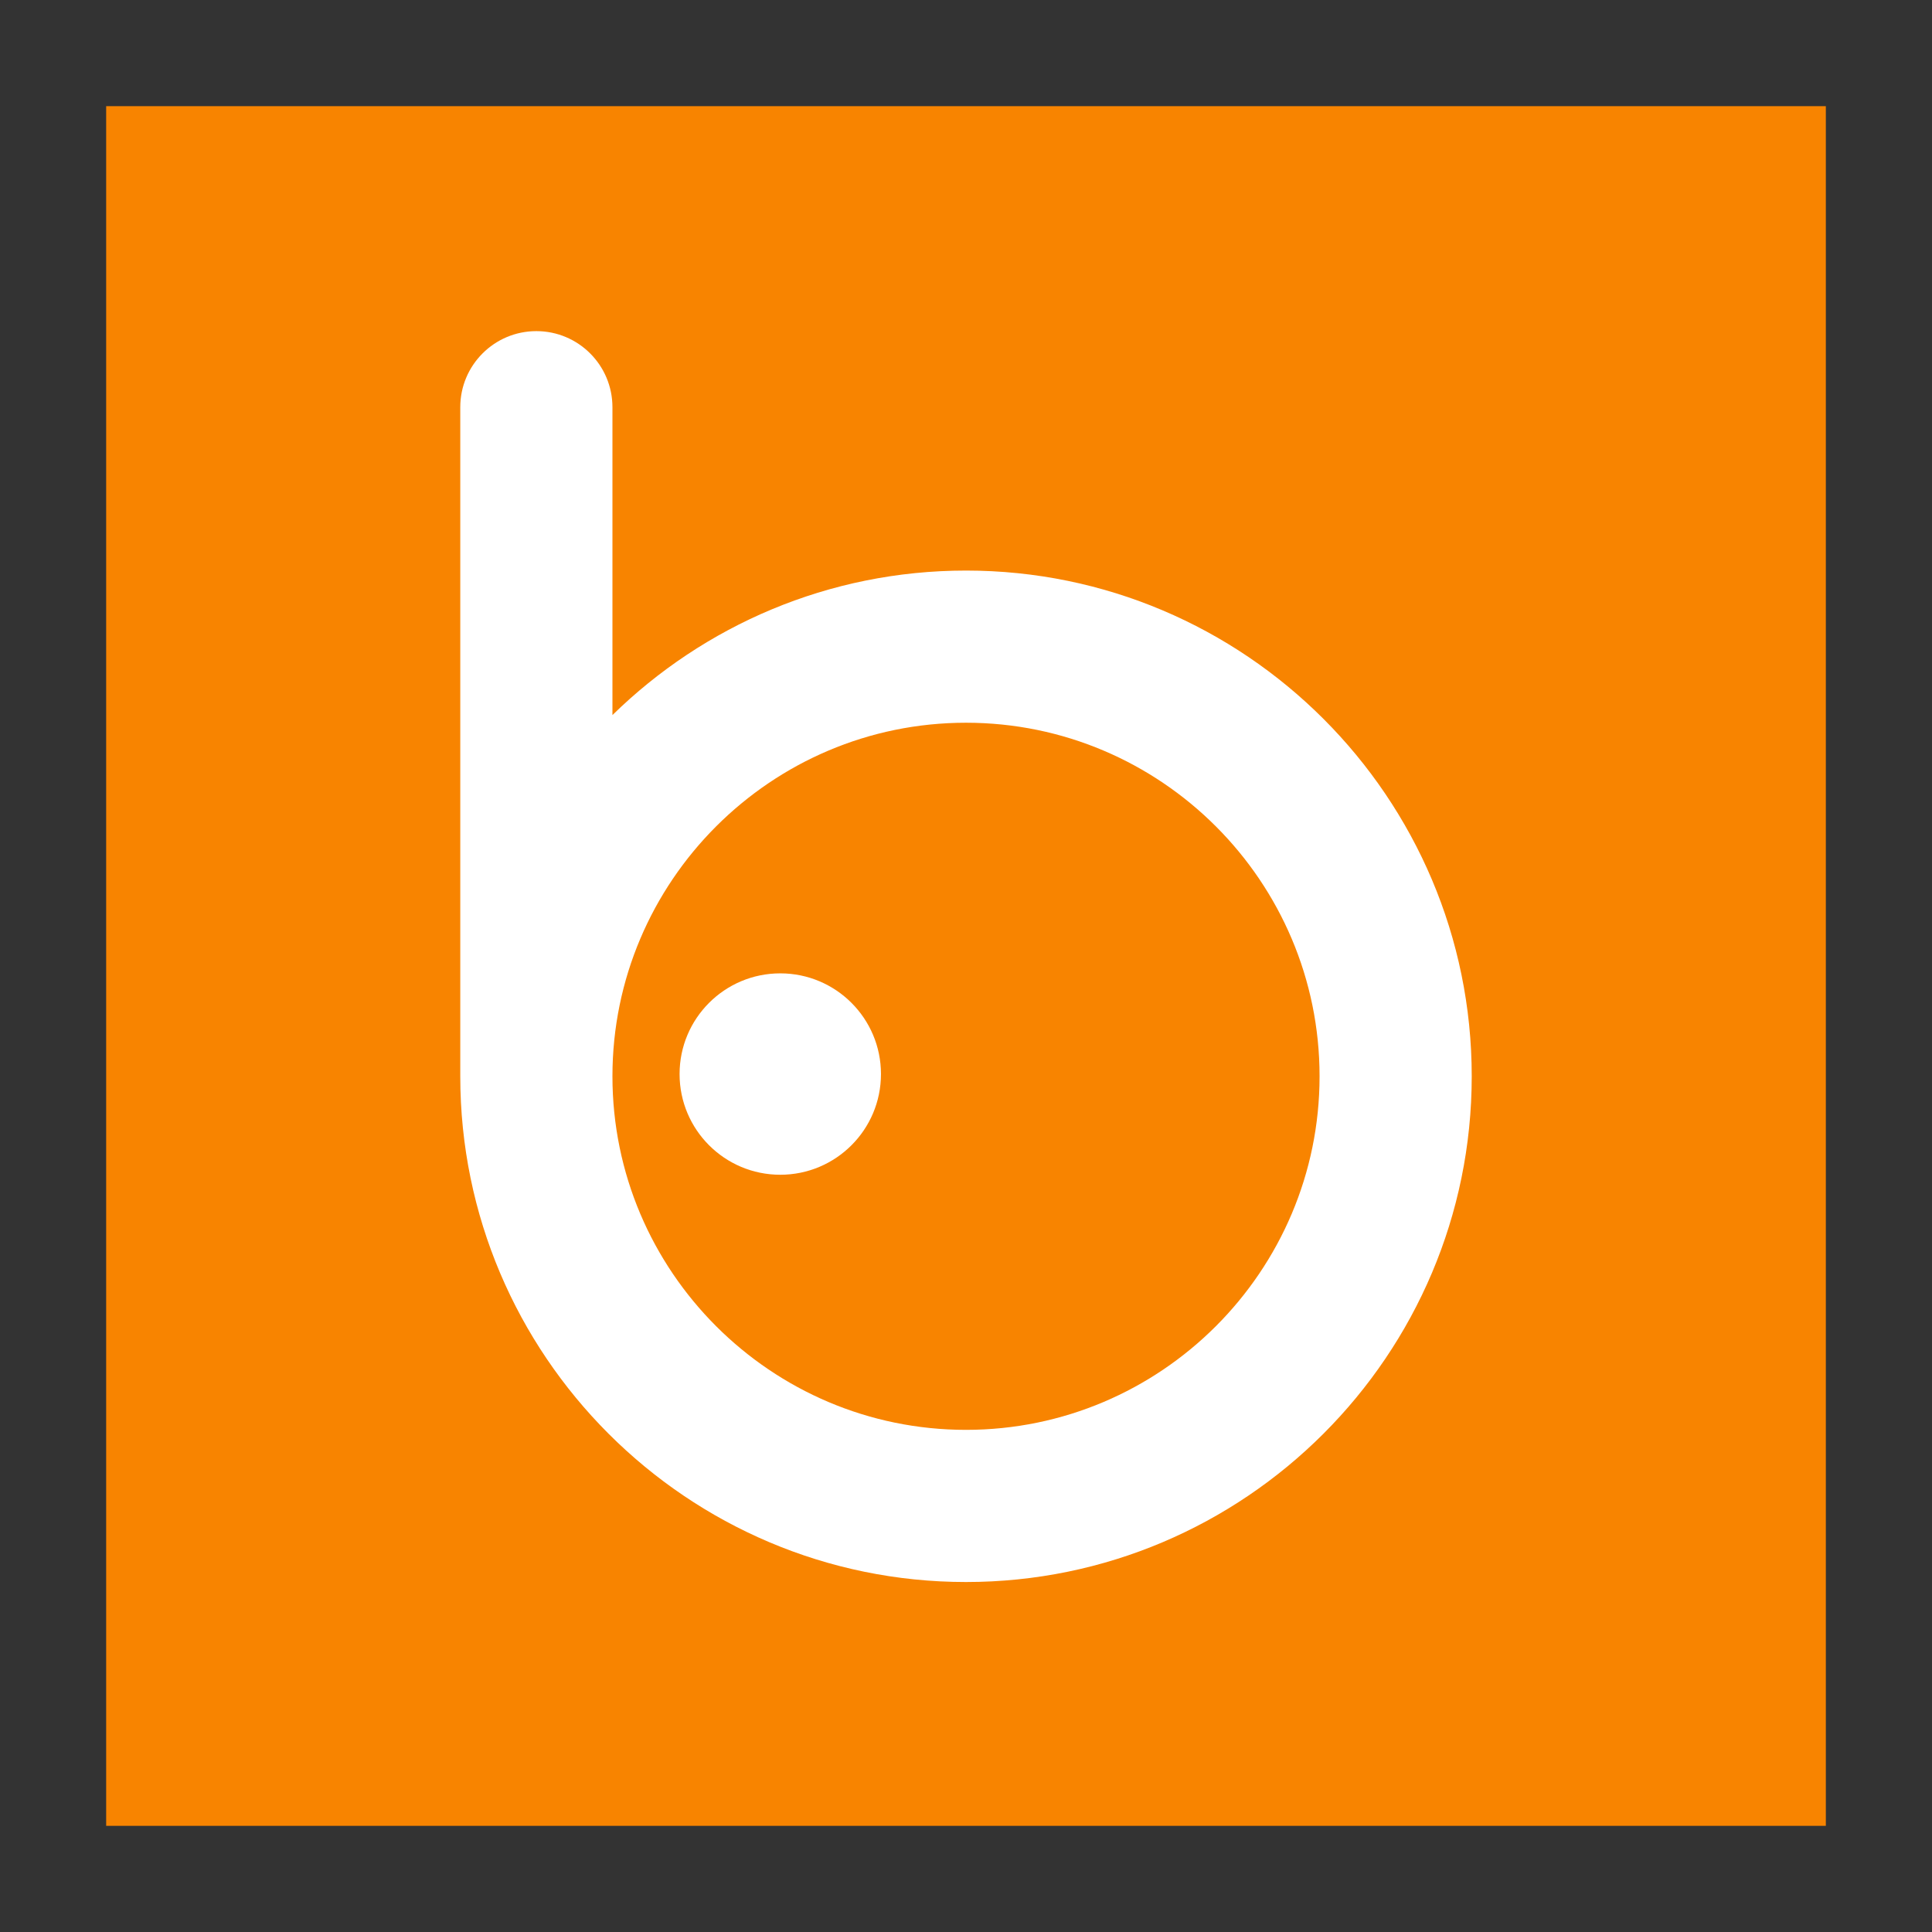 <?xml version="1.0" encoding="UTF-8" standalone="no"?>
<!-- Created with Inkscape (http://www.inkscape.org/) -->

<svg
   xmlns:dc="http://purl.org/dc/elements/1.1/"
   xmlns:cc="http://creativecommons.org/ns#"
   xmlns:rdf="http://www.w3.org/1999/02/22-rdf-syntax-ns#"
   xmlns:svg="http://www.w3.org/2000/svg"
   xmlns="http://www.w3.org/2000/svg"
   xmlns:sodipodi="http://sodipodi.sourceforge.net/DTD/sodipodi-0.dtd"
   xmlns:inkscape="http://www.inkscape.org/namespaces/inkscape"
   width="512"
   height="512"
   viewBox="0 0 512 512"
   id="svg2"
   version="1.1"
   inkscape:version="0.92.2 2405546, 2018-03-11"
   sodipodi:docname="badoo.svg">
  <rect x="0" y="0" width="512" height="512" fill="#333333" stroke="none"/>
  <defs
     id="defs4" />
  <sodipodi:namedview
     id="base"
     pagecolor="#ffffff"
     bordercolor="#666666"
     borderopacity="1.0"
     inkscape:pageopacity="0.0"
     inkscape:pageshadow="2"
     inkscape:zoom="1.0344199"
     inkscape:cx="114.15754"
     inkscape:cy="250.53138"
     inkscape:document-units="px"
     inkscape:current-layer="layer1"
     showgrid="false"
     units="px"
     inkscape:showpageshadow="false"
     inkscape:window-width="1920"
     inkscape:window-height="991"
     inkscape:window-x="0"
     inkscape:window-y="25"
     inkscape:window-maximized="1" />
  <g
     inkscape:label="Livello 1"
     inkscape:groupmode="layer"
     id="layer1"
     transform="translate(0,-540.362)">
    <g
       id="g994"
       transform="translate(28.135,568.497)">
      <g
         id="g935">
	<rect
   id="rect927"
   height="455.731"
   width="455.731"
   style="fill:#f88400"
   y="0"
   x="0" />

	<g
   id="g933">
		<path
   id="path929"
   d="m 227.866,123.07 c -36.435,0 -69.515,14.621 -93.698,38.296 V 79.78 c 0,-11.135 -9.027,-20.163 -20.163,-20.163 -11.136,0 -20.163,9.027 -20.163,20.163 v 177.314 c 0,73.901 60.122,134.023 134.023,134.023 73.901,0 134.023,-60.122 134.023,-134.023 0,-73.901 -60.122,-134.024 -134.022,-134.024 z m 0,227.721 c -51.665,0 -93.698,-42.033 -93.698,-93.698 0,-51.665 42.033,-93.698 93.698,-93.698 51.665,0 93.698,42.033 93.698,93.698 0,51.665 -42.034,93.698 -93.698,93.698 z"
   style="fill:#ffffff"
   inkscape:connector-curvature="0" />

		<circle
   id="circle931"
   r="26.686"
   cy="256.501"
   cx="178.645"
   style="fill:#ffffff" />

	</g>

</g>
      <g
         id="g937">
</g>
      <g
         id="g939">
</g>
      <g
         id="g941">
</g>
      <g
         id="g943">
</g>
      <g
         id="g945">
</g>
      <g
         id="g947">
</g>
      <g
         id="g949">
</g>
      <g
         id="g951">
</g>
      <g
         id="g953">
</g>
      <g
         id="g955">
</g>
      <g
         id="g957">
</g>
      <g
         id="g959">
</g>
      <g
         id="g961">
</g>
      <g
         id="g963">
</g>
      <g
         id="g965">
</g>
    </g>
  </g>
</svg>
